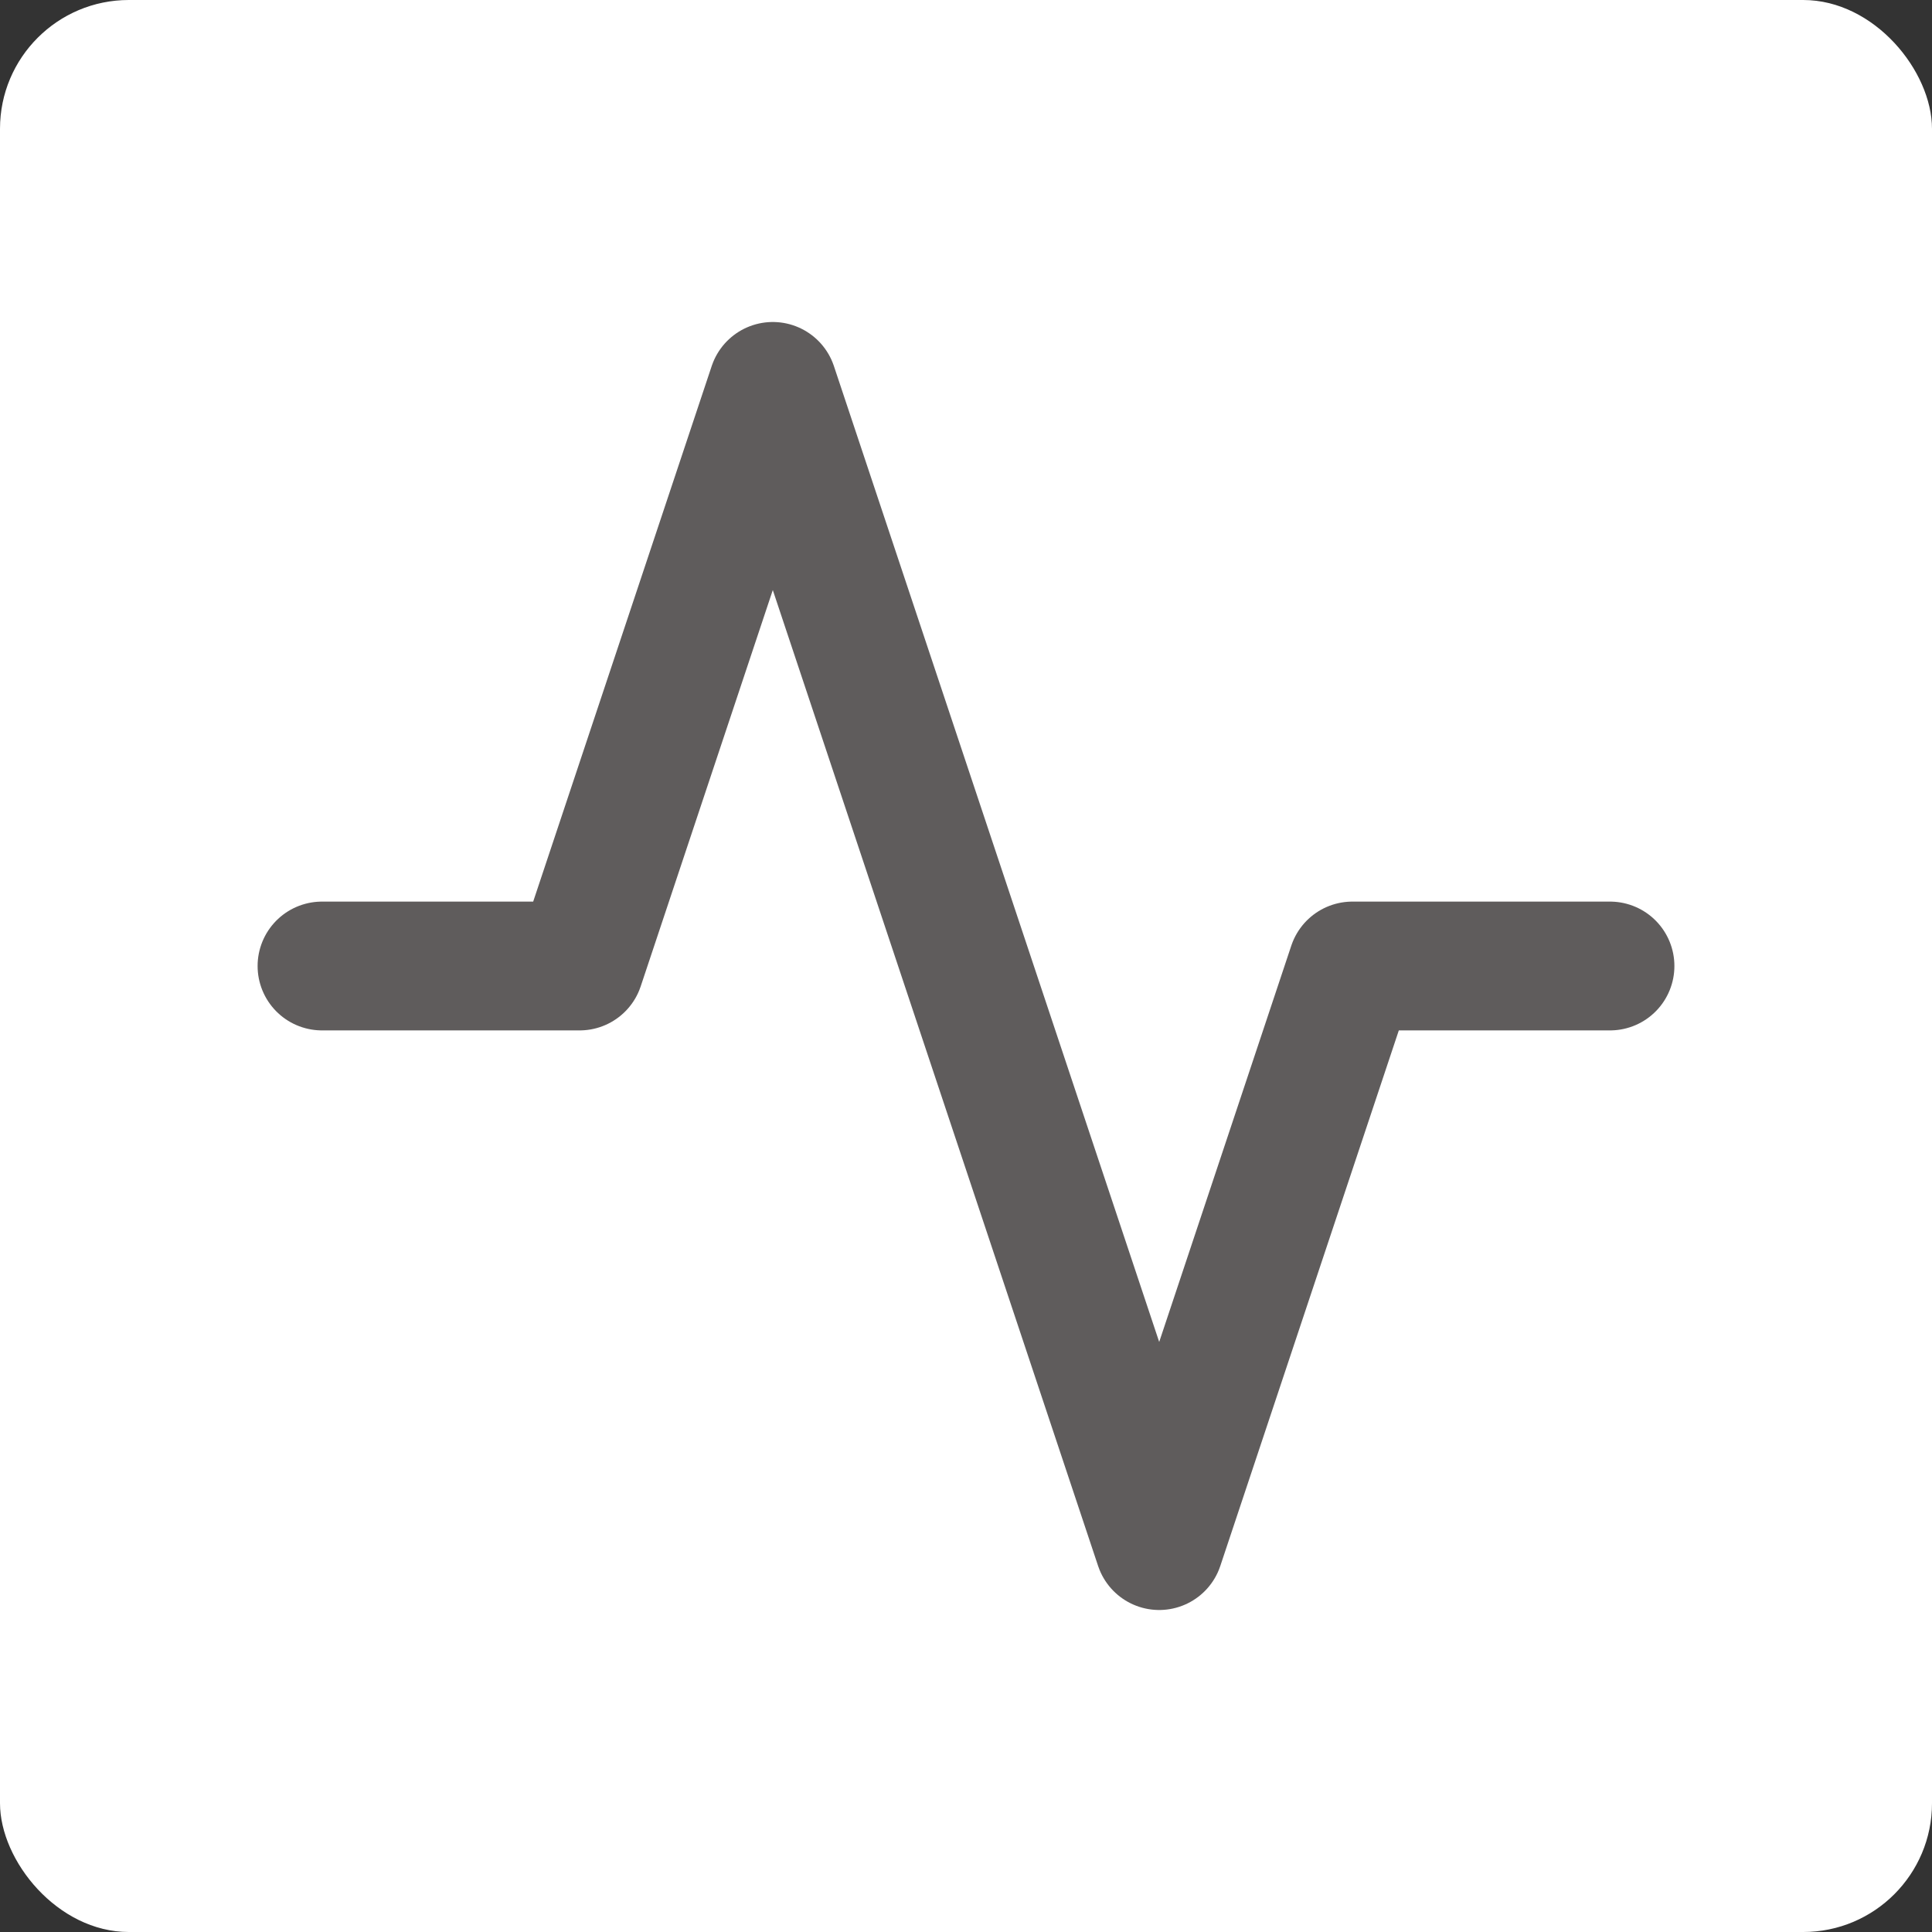 <svg width="30" height="30" viewBox="0 0 30 30" fill="none" xmlns="http://www.w3.org/2000/svg">
<rect x="0" y="0" width="30" height="30" fill="#333333" stroke="none"/>
<rect width="30" height="30" rx="2" fill="white"/>
<path d="M25 15H21L18 24L12 6L9 15H5" stroke="#5F5C5C" stroke-width="2" stroke-linecap="round" stroke-linejoin="round"/>
</svg>
